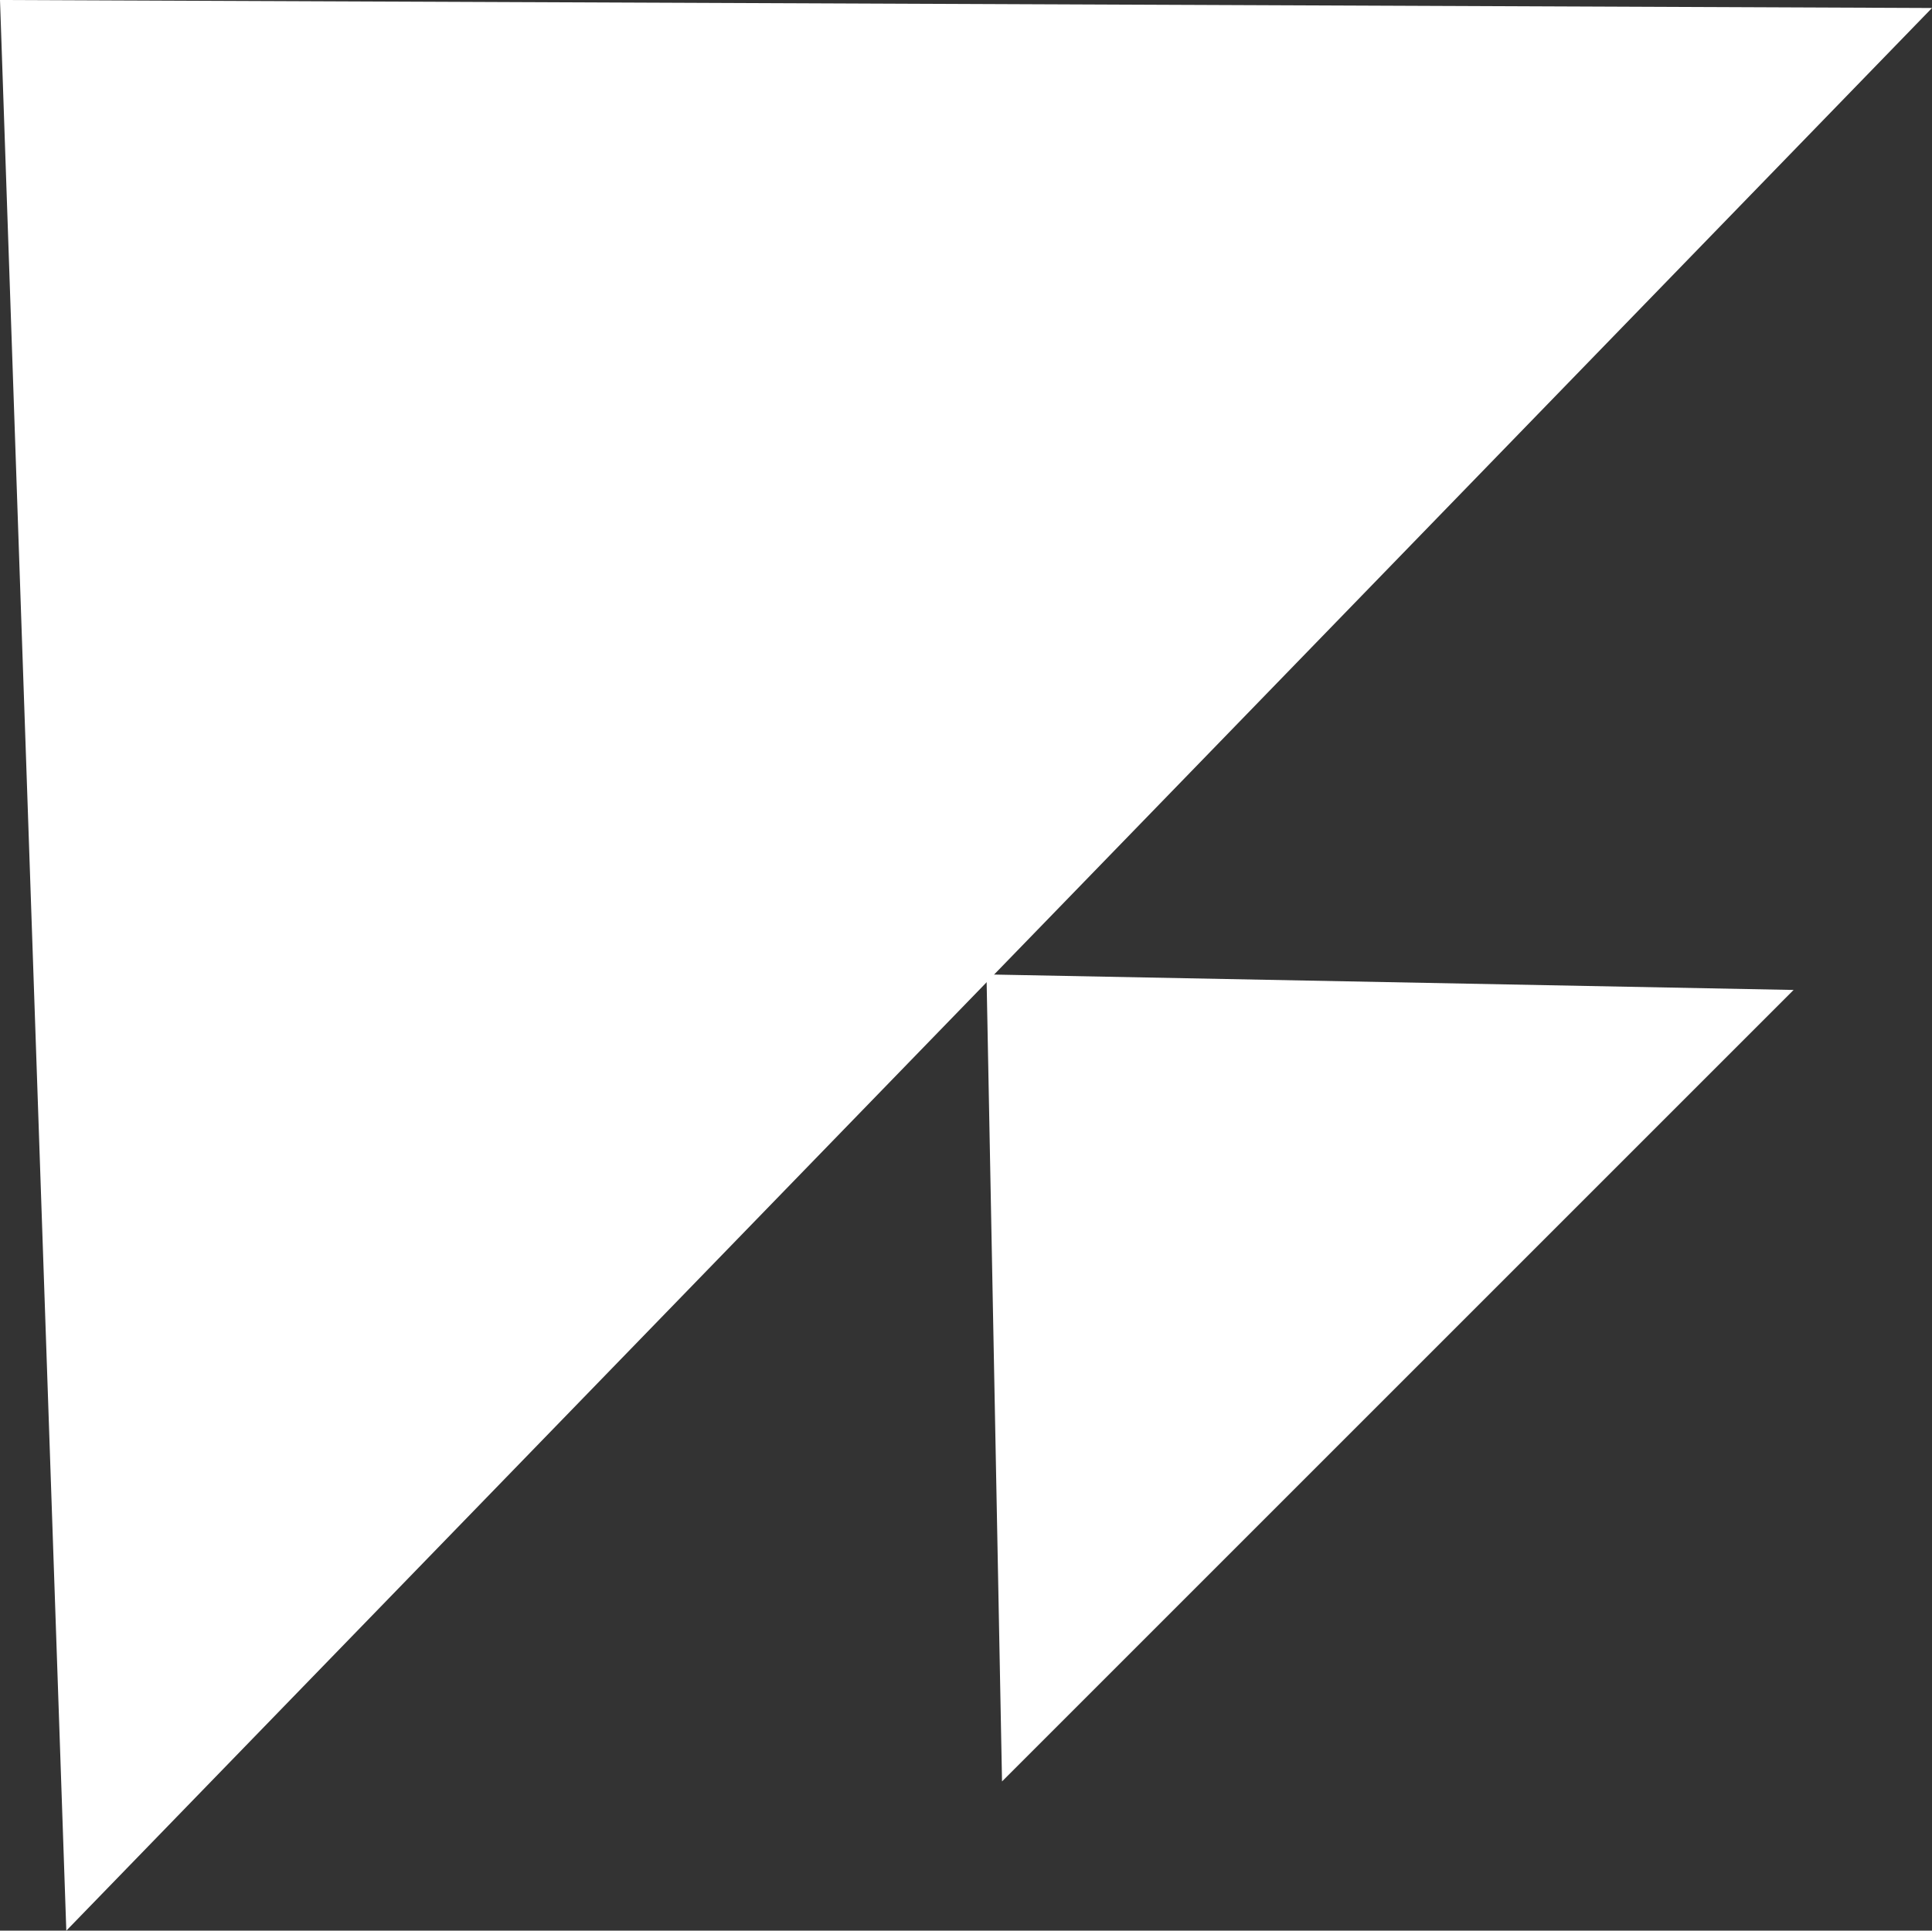 <svg xmlns="http://www.w3.org/2000/svg" width="58.184" height="58.15" viewBox="0 0 58.184 58.15">
  <rect x="0" y="0" width="58.184" height="58.15" fill="#333333" stroke="none"/>
  <g id="Icon-Jombuat" transform="translate(-32.44 -33.434)">
    <path id="Path_1" data-name="Path 1" d="M32.44,33.434l58.184.241L34.437,91.585Z" fill="#fff"/>
    <path id="Path_2" data-name="Path 2" d="M62.149,62.783l24.307.468L62.617,87.09Z" fill="#fff"/>
  </g>
</svg>
